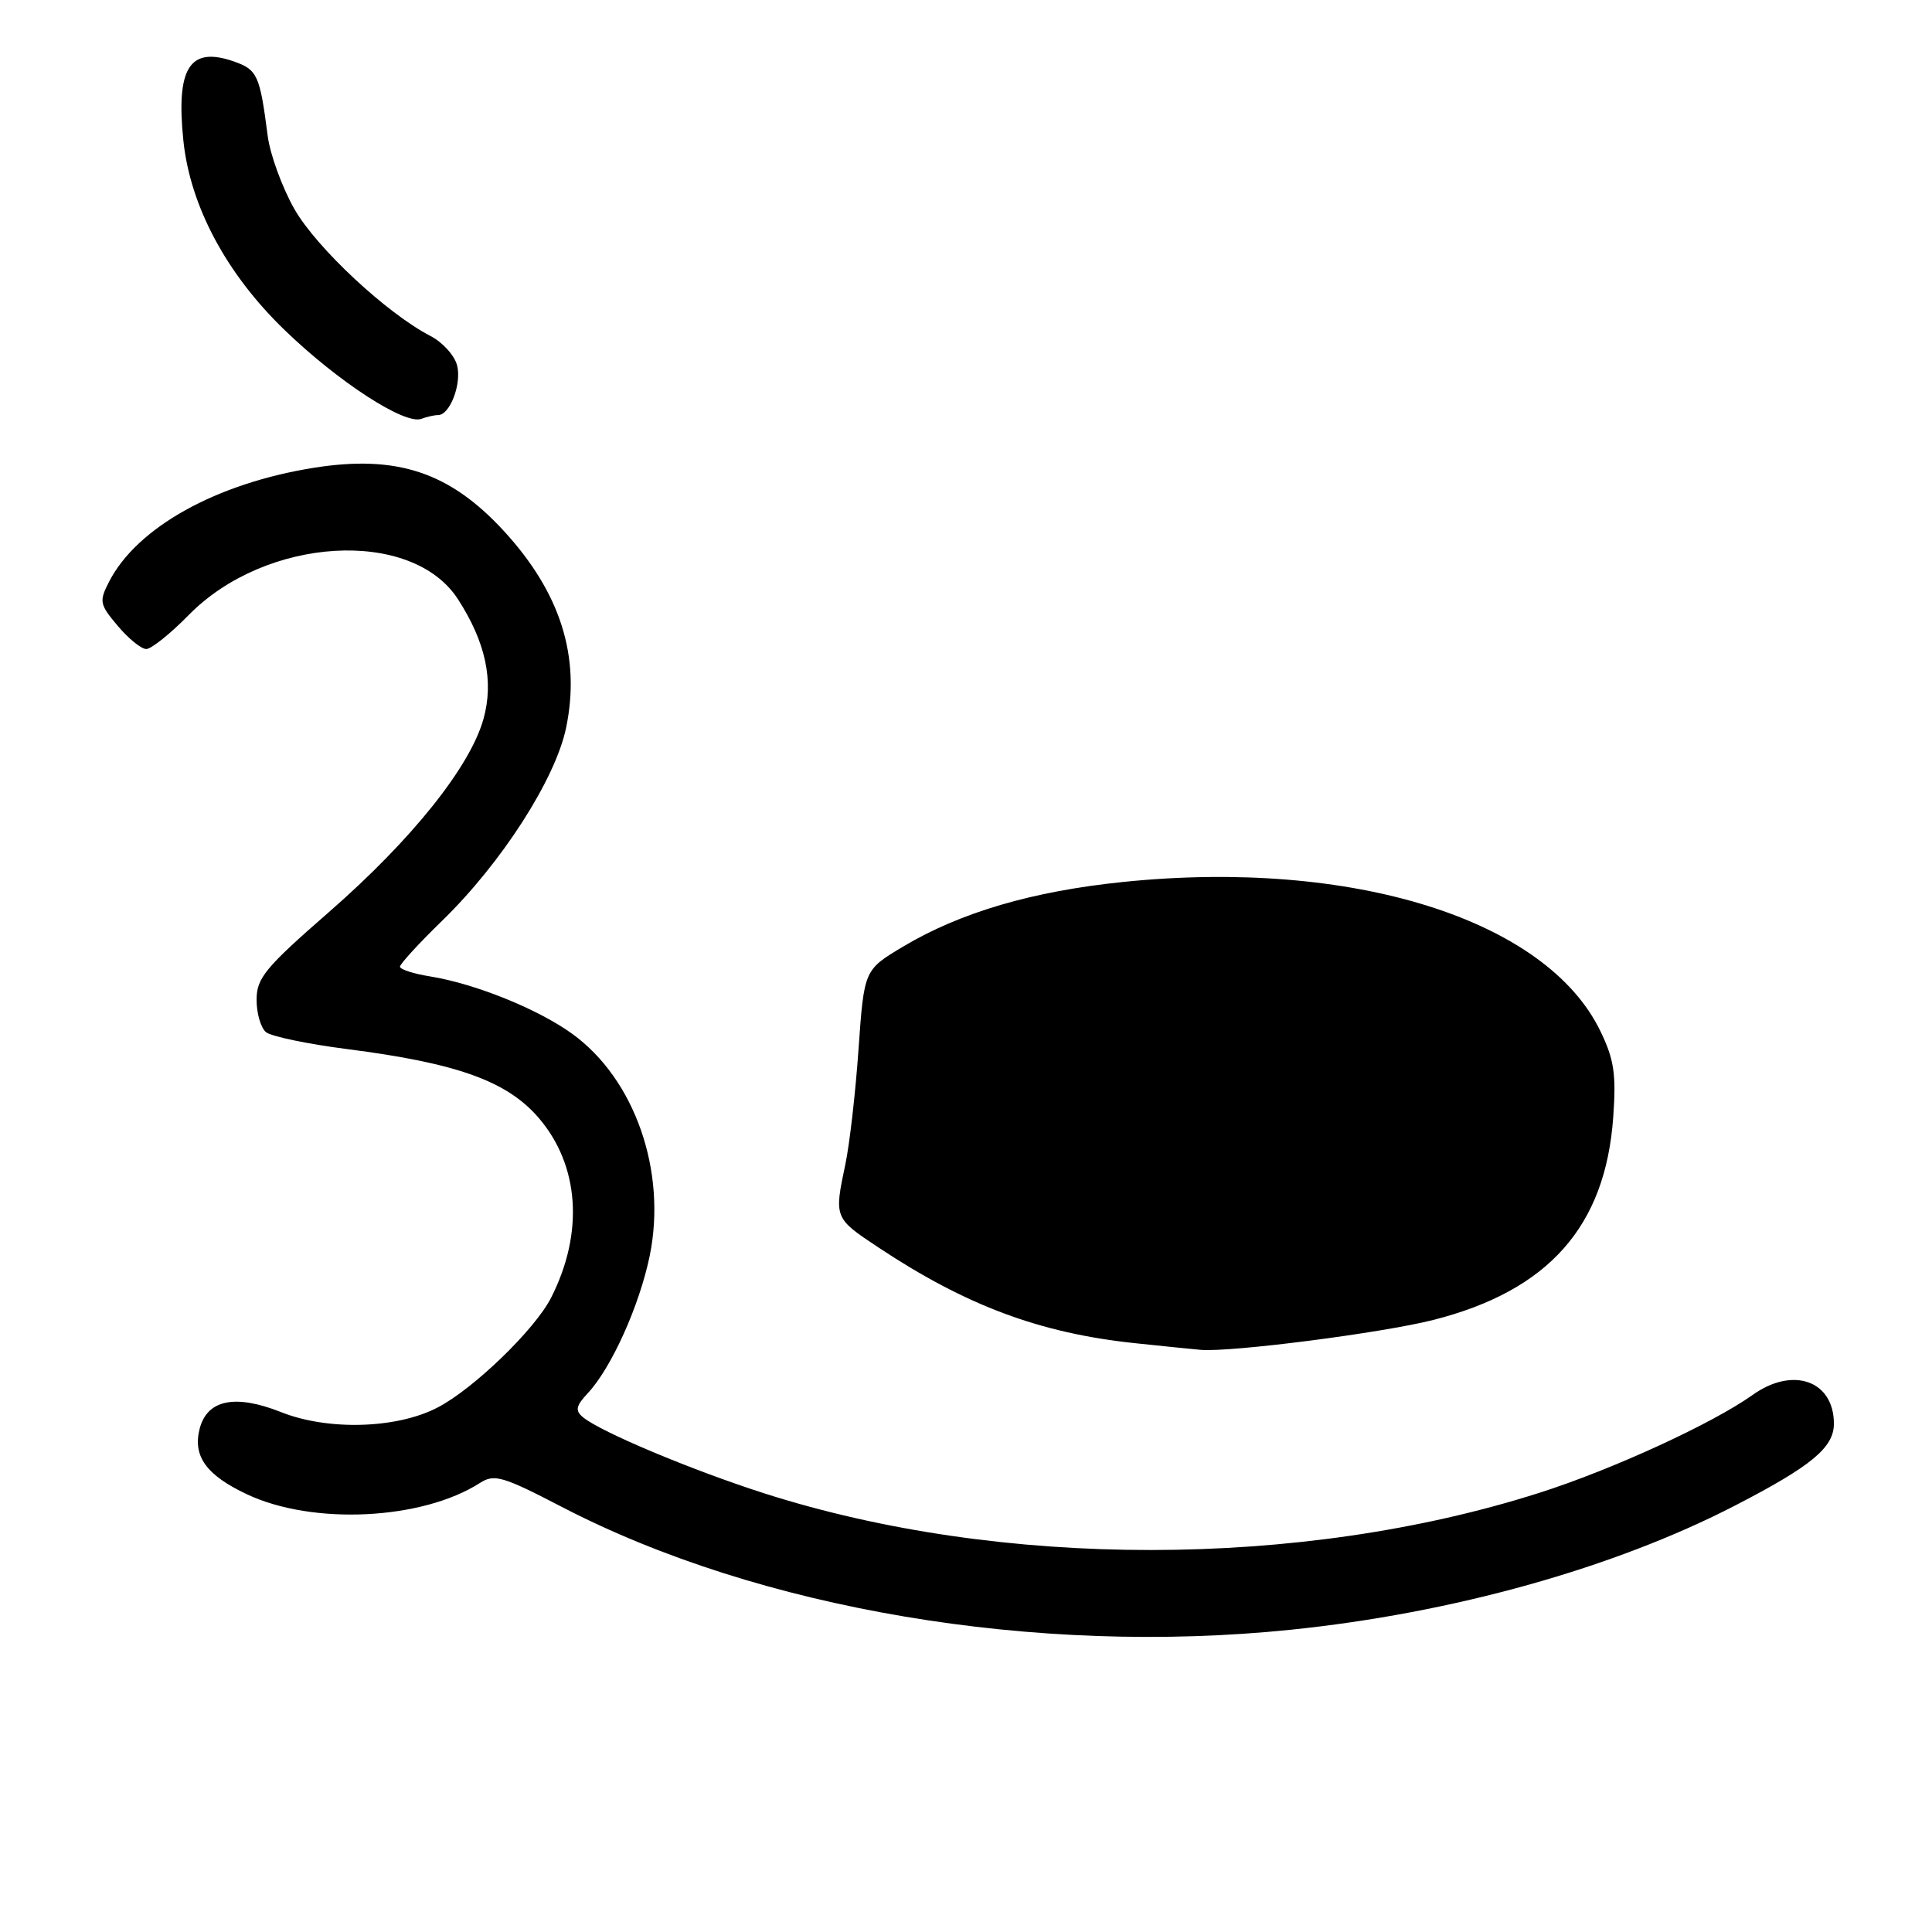 <?xml version="1.0" encoding="UTF-8" standalone="no"?>
<!DOCTYPE svg PUBLIC "-//W3C//DTD SVG 1.1//EN" "http://www.w3.org/Graphics/SVG/1.1/DTD/svg11.dtd" >
<svg xmlns="http://www.w3.org/2000/svg" xmlns:xlink="http://www.w3.org/1999/xlink" version="1.1" viewBox="0 0 256 256">
 <g >
 <path fill="currentColor"
d=" M 171.03 215.95 C 192.50 213.75 213.90 207.76 229.93 199.48 C 240.03 194.26 243.00 191.81 243.00 188.65 C 243.00 182.95 237.58 181.02 232.24 184.83 C 226.89 188.64 213.61 194.74 203.96 197.81 C 172.36 207.89 132.61 207.91 101.25 197.87 C 91.64 194.79 79.59 189.73 77.26 187.80 C 76.18 186.90 76.30 186.31 77.89 184.60 C 81.02 181.25 84.73 173.00 86.09 166.40 C 88.38 155.21 84.13 143.00 75.83 136.99 C 71.28 133.70 62.96 130.34 56.99 129.38 C 54.80 129.03 53.00 128.45 53.00 128.09 C 53.00 127.73 55.53 124.97 58.62 121.97 C 66.47 114.33 73.60 103.23 75.01 96.44 C 76.97 87.01 74.27 78.50 66.71 70.30 C 59.56 62.55 52.55 60.23 41.55 61.99 C 28.65 64.05 18.19 69.87 14.48 77.03 C 13.11 79.69 13.18 80.06 15.60 82.93 C 17.02 84.62 18.72 86.00 19.38 86.00 C 20.04 86.00 22.58 83.97 25.01 81.49 C 35.23 71.08 54.54 69.94 60.67 79.38 C 64.36 85.08 65.47 90.25 64.06 95.28 C 62.28 101.63 54.54 111.30 43.58 120.86 C 35.13 128.23 34.00 129.60 34.00 132.48 C 34.00 134.28 34.56 136.21 35.25 136.77 C 35.94 137.33 40.77 138.34 46.00 139.01 C 60.61 140.88 67.21 143.26 71.40 148.15 C 76.79 154.45 77.39 163.39 73.01 171.98 C 70.86 176.19 62.72 184.06 57.95 186.52 C 52.55 189.32 43.45 189.58 37.26 187.12 C 31.15 184.69 27.42 185.46 26.44 189.37 C 25.54 192.98 27.36 195.48 32.72 198.00 C 41.45 202.12 55.94 201.41 63.61 196.49 C 65.50 195.28 66.63 195.61 74.46 199.68 C 100.60 213.25 137.23 219.42 171.03 215.95 Z  M 58.05 55.00 C 59.61 55.00 61.19 50.89 60.57 48.43 C 60.24 47.11 58.65 45.35 57.04 44.52 C 51.27 41.54 41.95 32.85 39.02 27.72 C 37.39 24.85 35.79 20.48 35.47 18.00 C 34.43 9.94 34.11 9.24 30.98 8.14 C 25.13 6.10 23.30 8.97 24.30 18.65 C 25.20 27.30 29.99 36.28 37.70 43.72 C 44.79 50.58 53.63 56.32 55.83 55.50 C 56.56 55.22 57.56 55.00 58.05 55.00 Z  M 150.40 177.98 C 137.77 176.65 127.98 172.99 116.33 165.25 C 110.54 161.41 110.52 161.36 112.01 154.30 C 112.57 151.66 113.36 144.78 113.76 139.01 C 114.50 128.51 114.50 128.51 119.68 125.42 C 127.28 120.89 136.82 118.09 148.86 116.86 C 179.17 113.76 204.89 121.80 212.06 136.63 C 213.88 140.39 214.17 142.34 213.76 148.04 C 212.73 162.51 205.19 171.01 189.96 174.89 C 183.18 176.62 163.06 179.21 159.08 178.86 C 158.21 178.79 154.31 178.39 150.40 177.98 Z "/>
</g>
</svg>